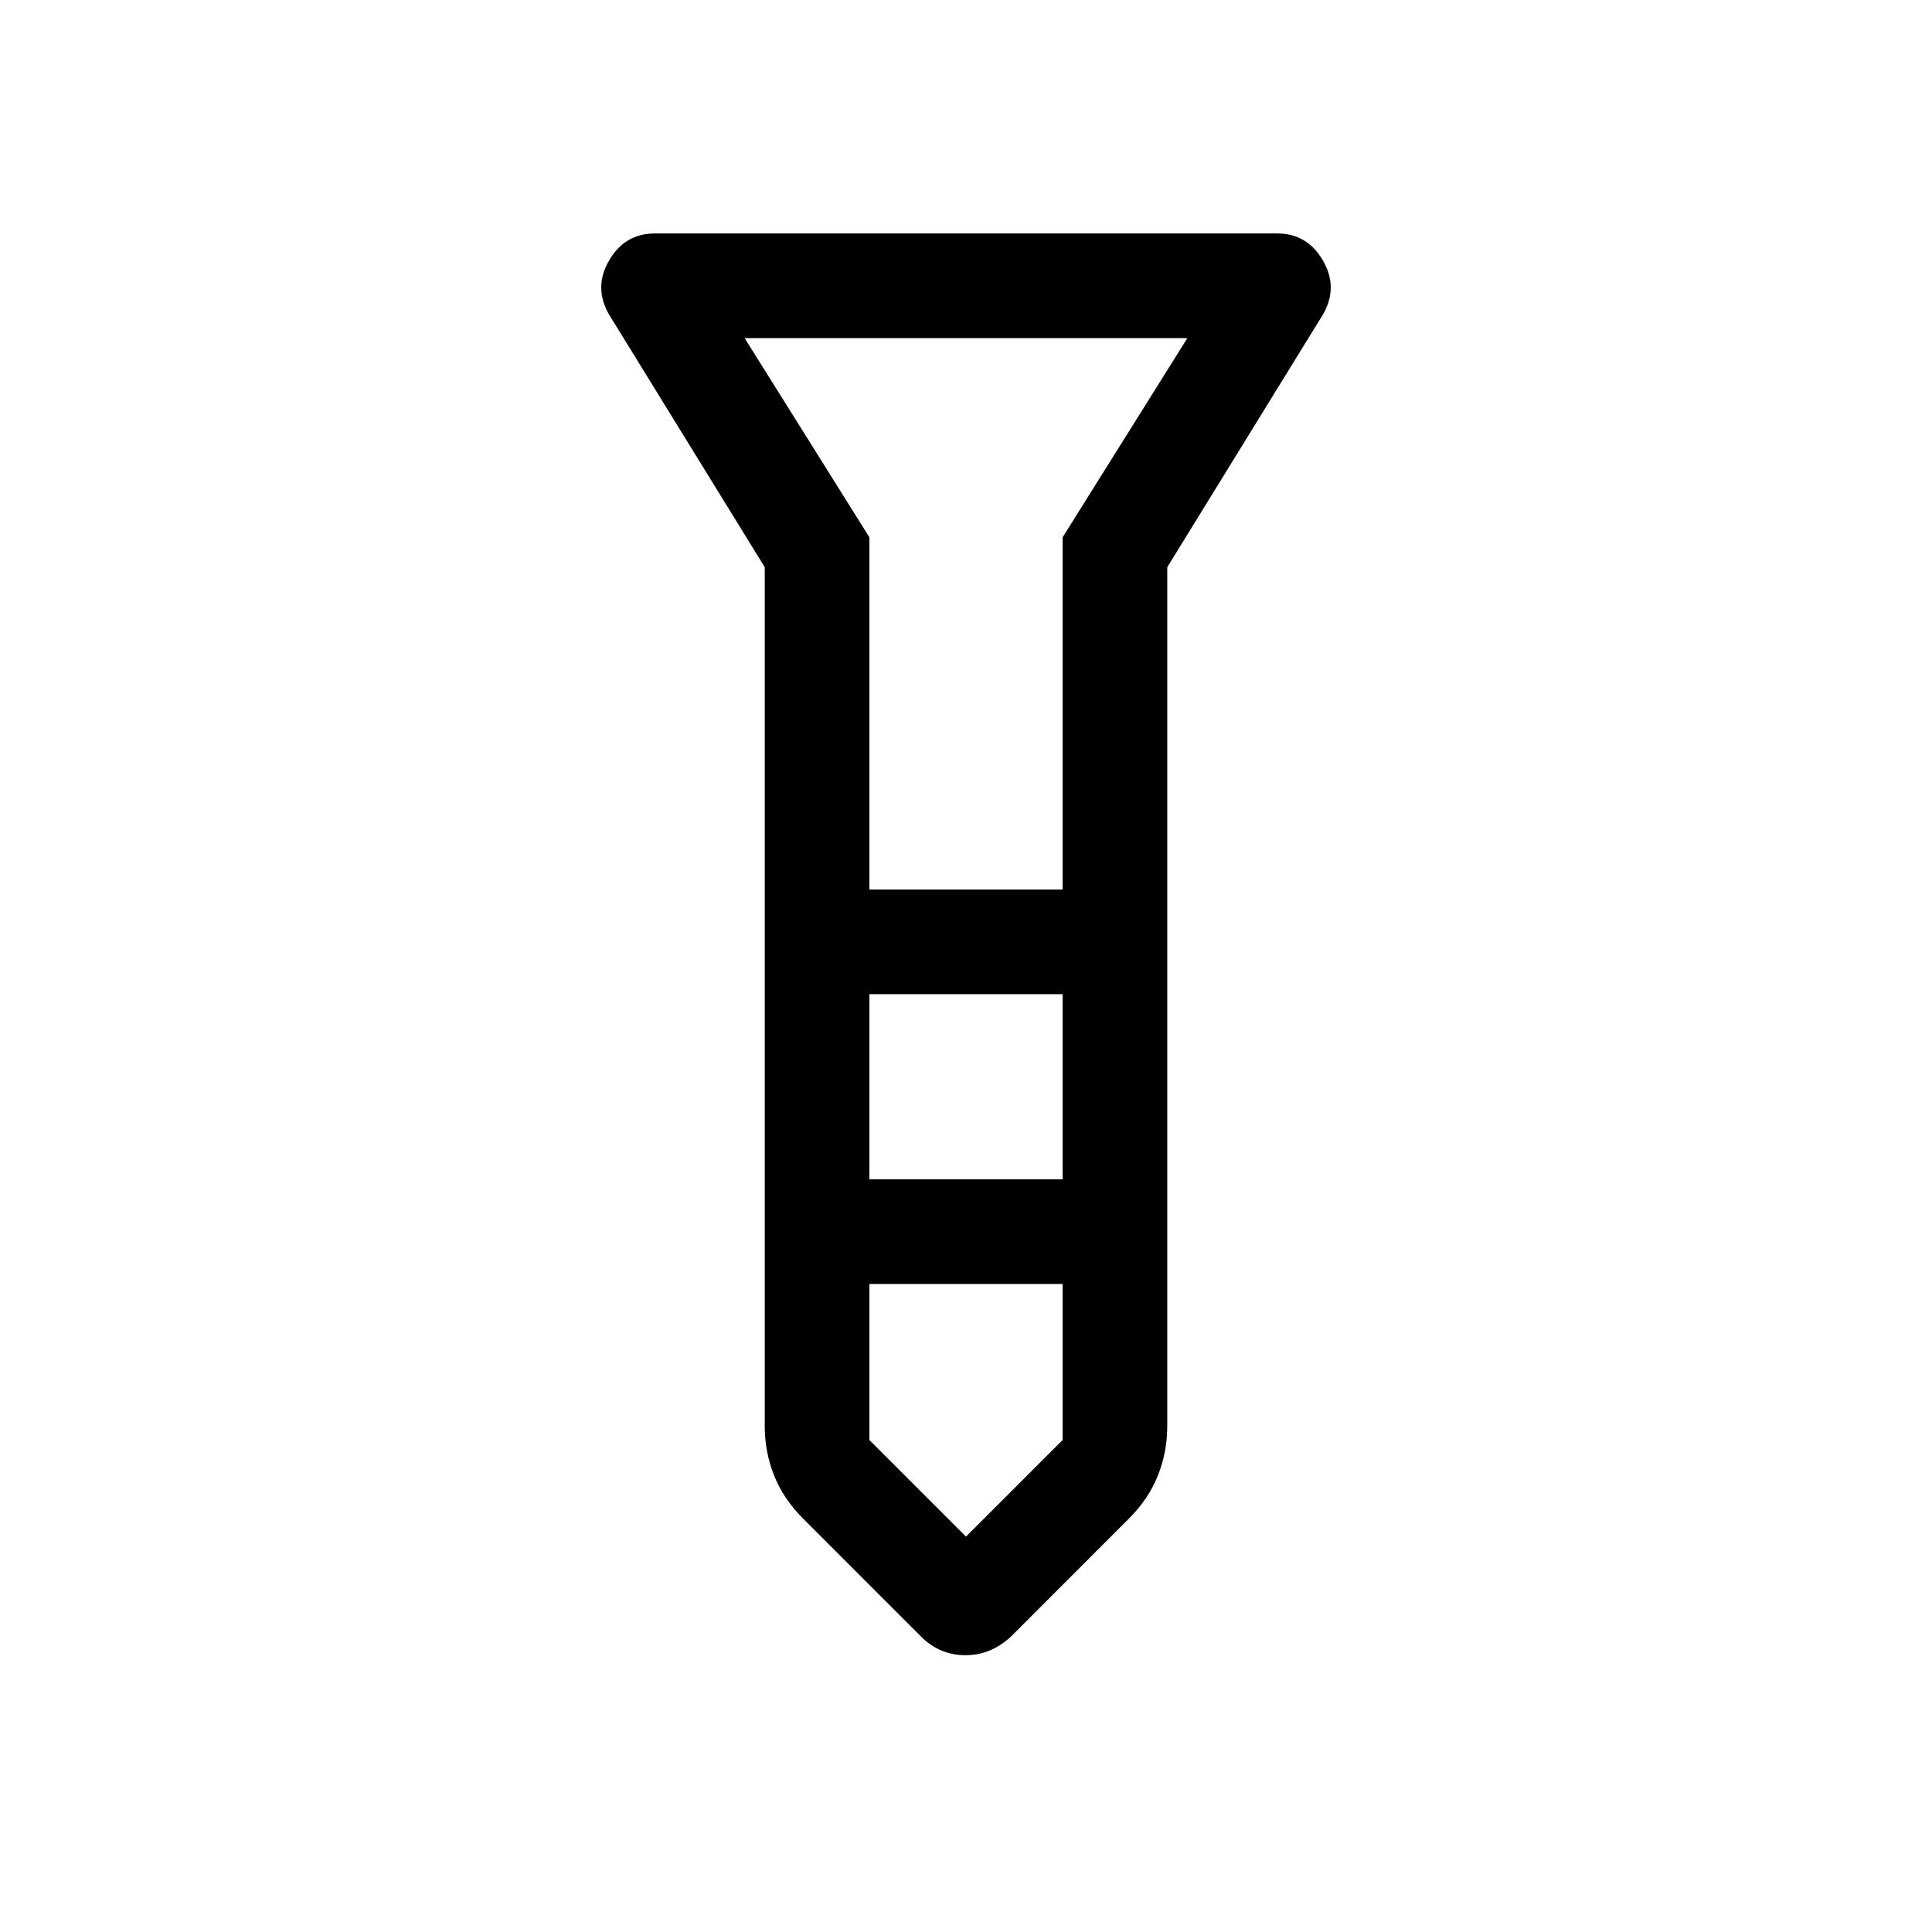 <svg xmlns="http://www.w3.org/2000/svg" height="20" viewBox="0 -960 960 960" width="20"><path d="M479.75-137.54q-6.38 0-11.91-2.31t-10.15-6.92l-58.61-58.62q-9.85-9.84-14.46-21.5Q380-238.54 380-251.4v-426.75L302.46-804q-7.53-13.38.26-26.69 7.8-13.31 22.67-13.31h309.22q14.87 0 22.67 13.31 7.79 13.31.26 26.69L580-678.15v426.75q0 12.86-4.62 24.51-4.61 11.66-14.46 21.5l-58.61 58.62q-5.02 4.61-10.6 6.92-5.58 2.31-11.96 2.31ZM432-518h96v-175l62-99H370l62 99v175Zm96 52h-96v92h96v-92Zm0 221.54V-322h-96v77.54l48 48 48-48ZM480-518Zm0 144Zm0-144Zm0 52Zm0 144Z"/></svg>